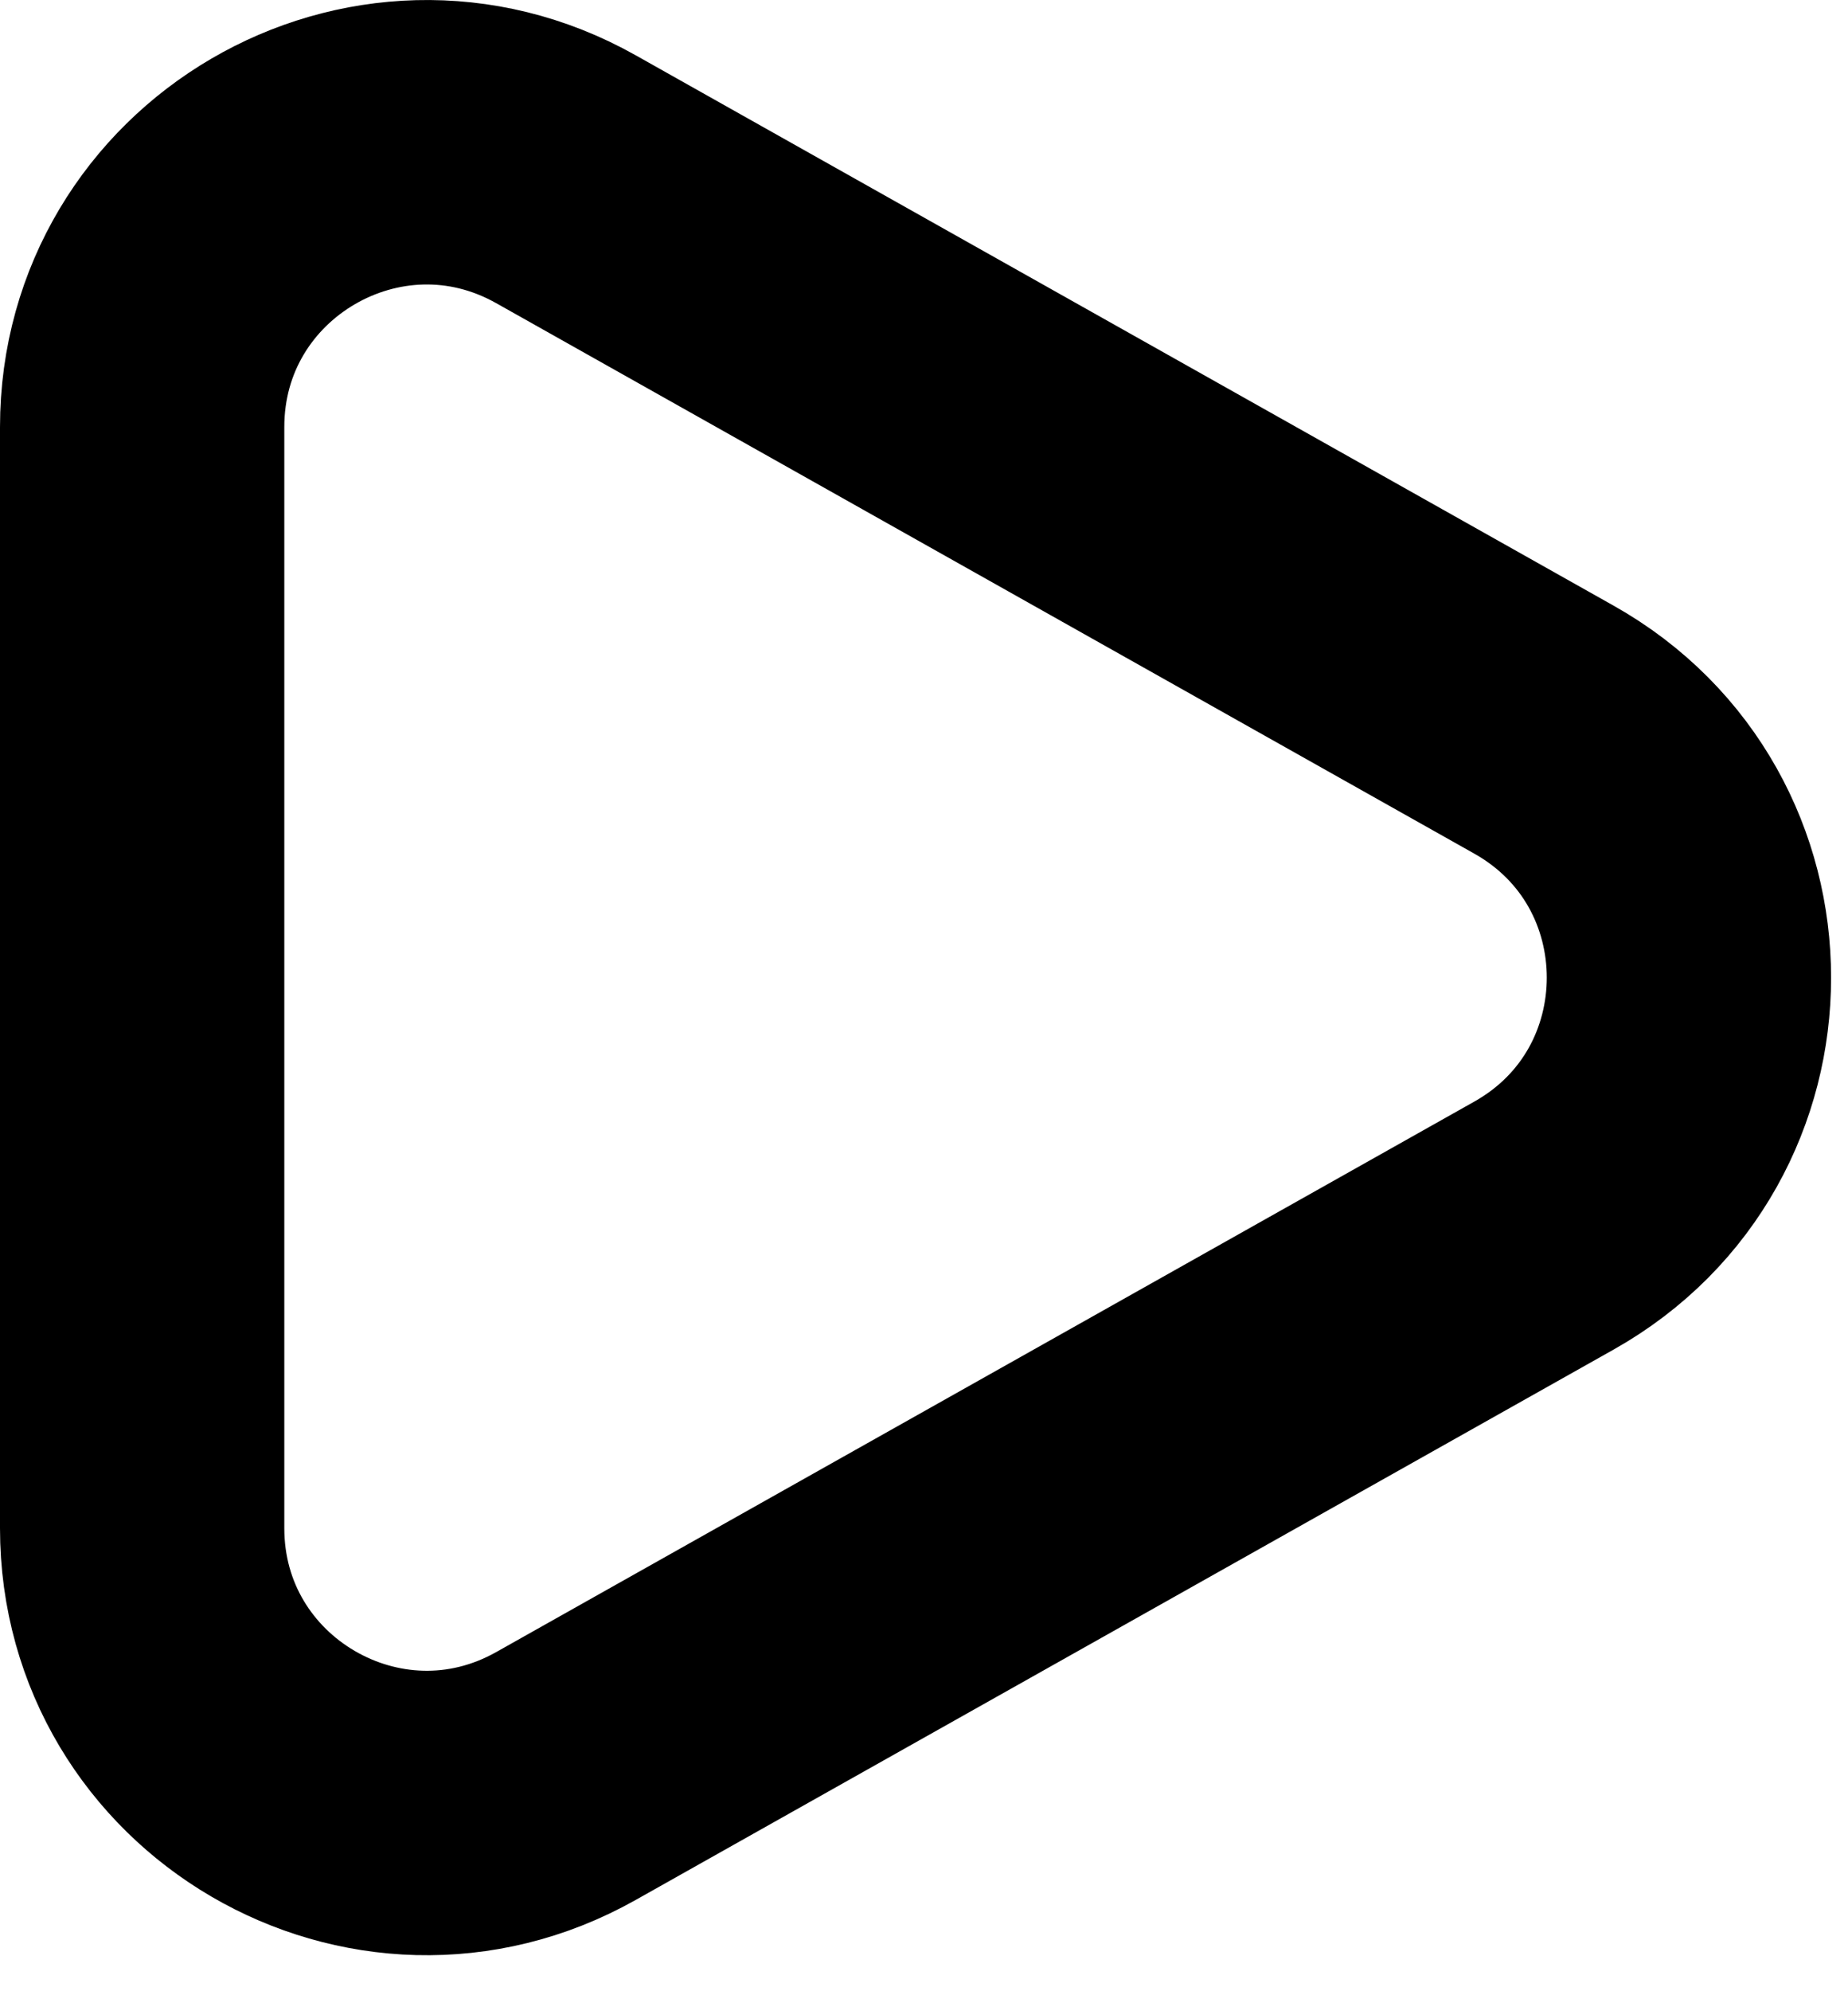 <svg width="13" height="14" viewBox="0 0 13 14" fill="none" xmlns="http://www.w3.org/2000/svg">
<g clip-path="url(#clip0_699_98)">
<path d="M1 10.744V3.003C1 1.473 2.647 0.51 3.981 1.26L10.861 5.13C12.221 5.895 12.221 7.852 10.861 8.617L3.981 12.487C2.647 13.237 1 12.274 1 10.744Z" stroke="black" stroke-width="2"/>
</g>
<defs>
<clipPath id="clip0_699_98">
<rect width="13" height="14" fill="white"/>
</clipPath>
</defs>
</svg>
